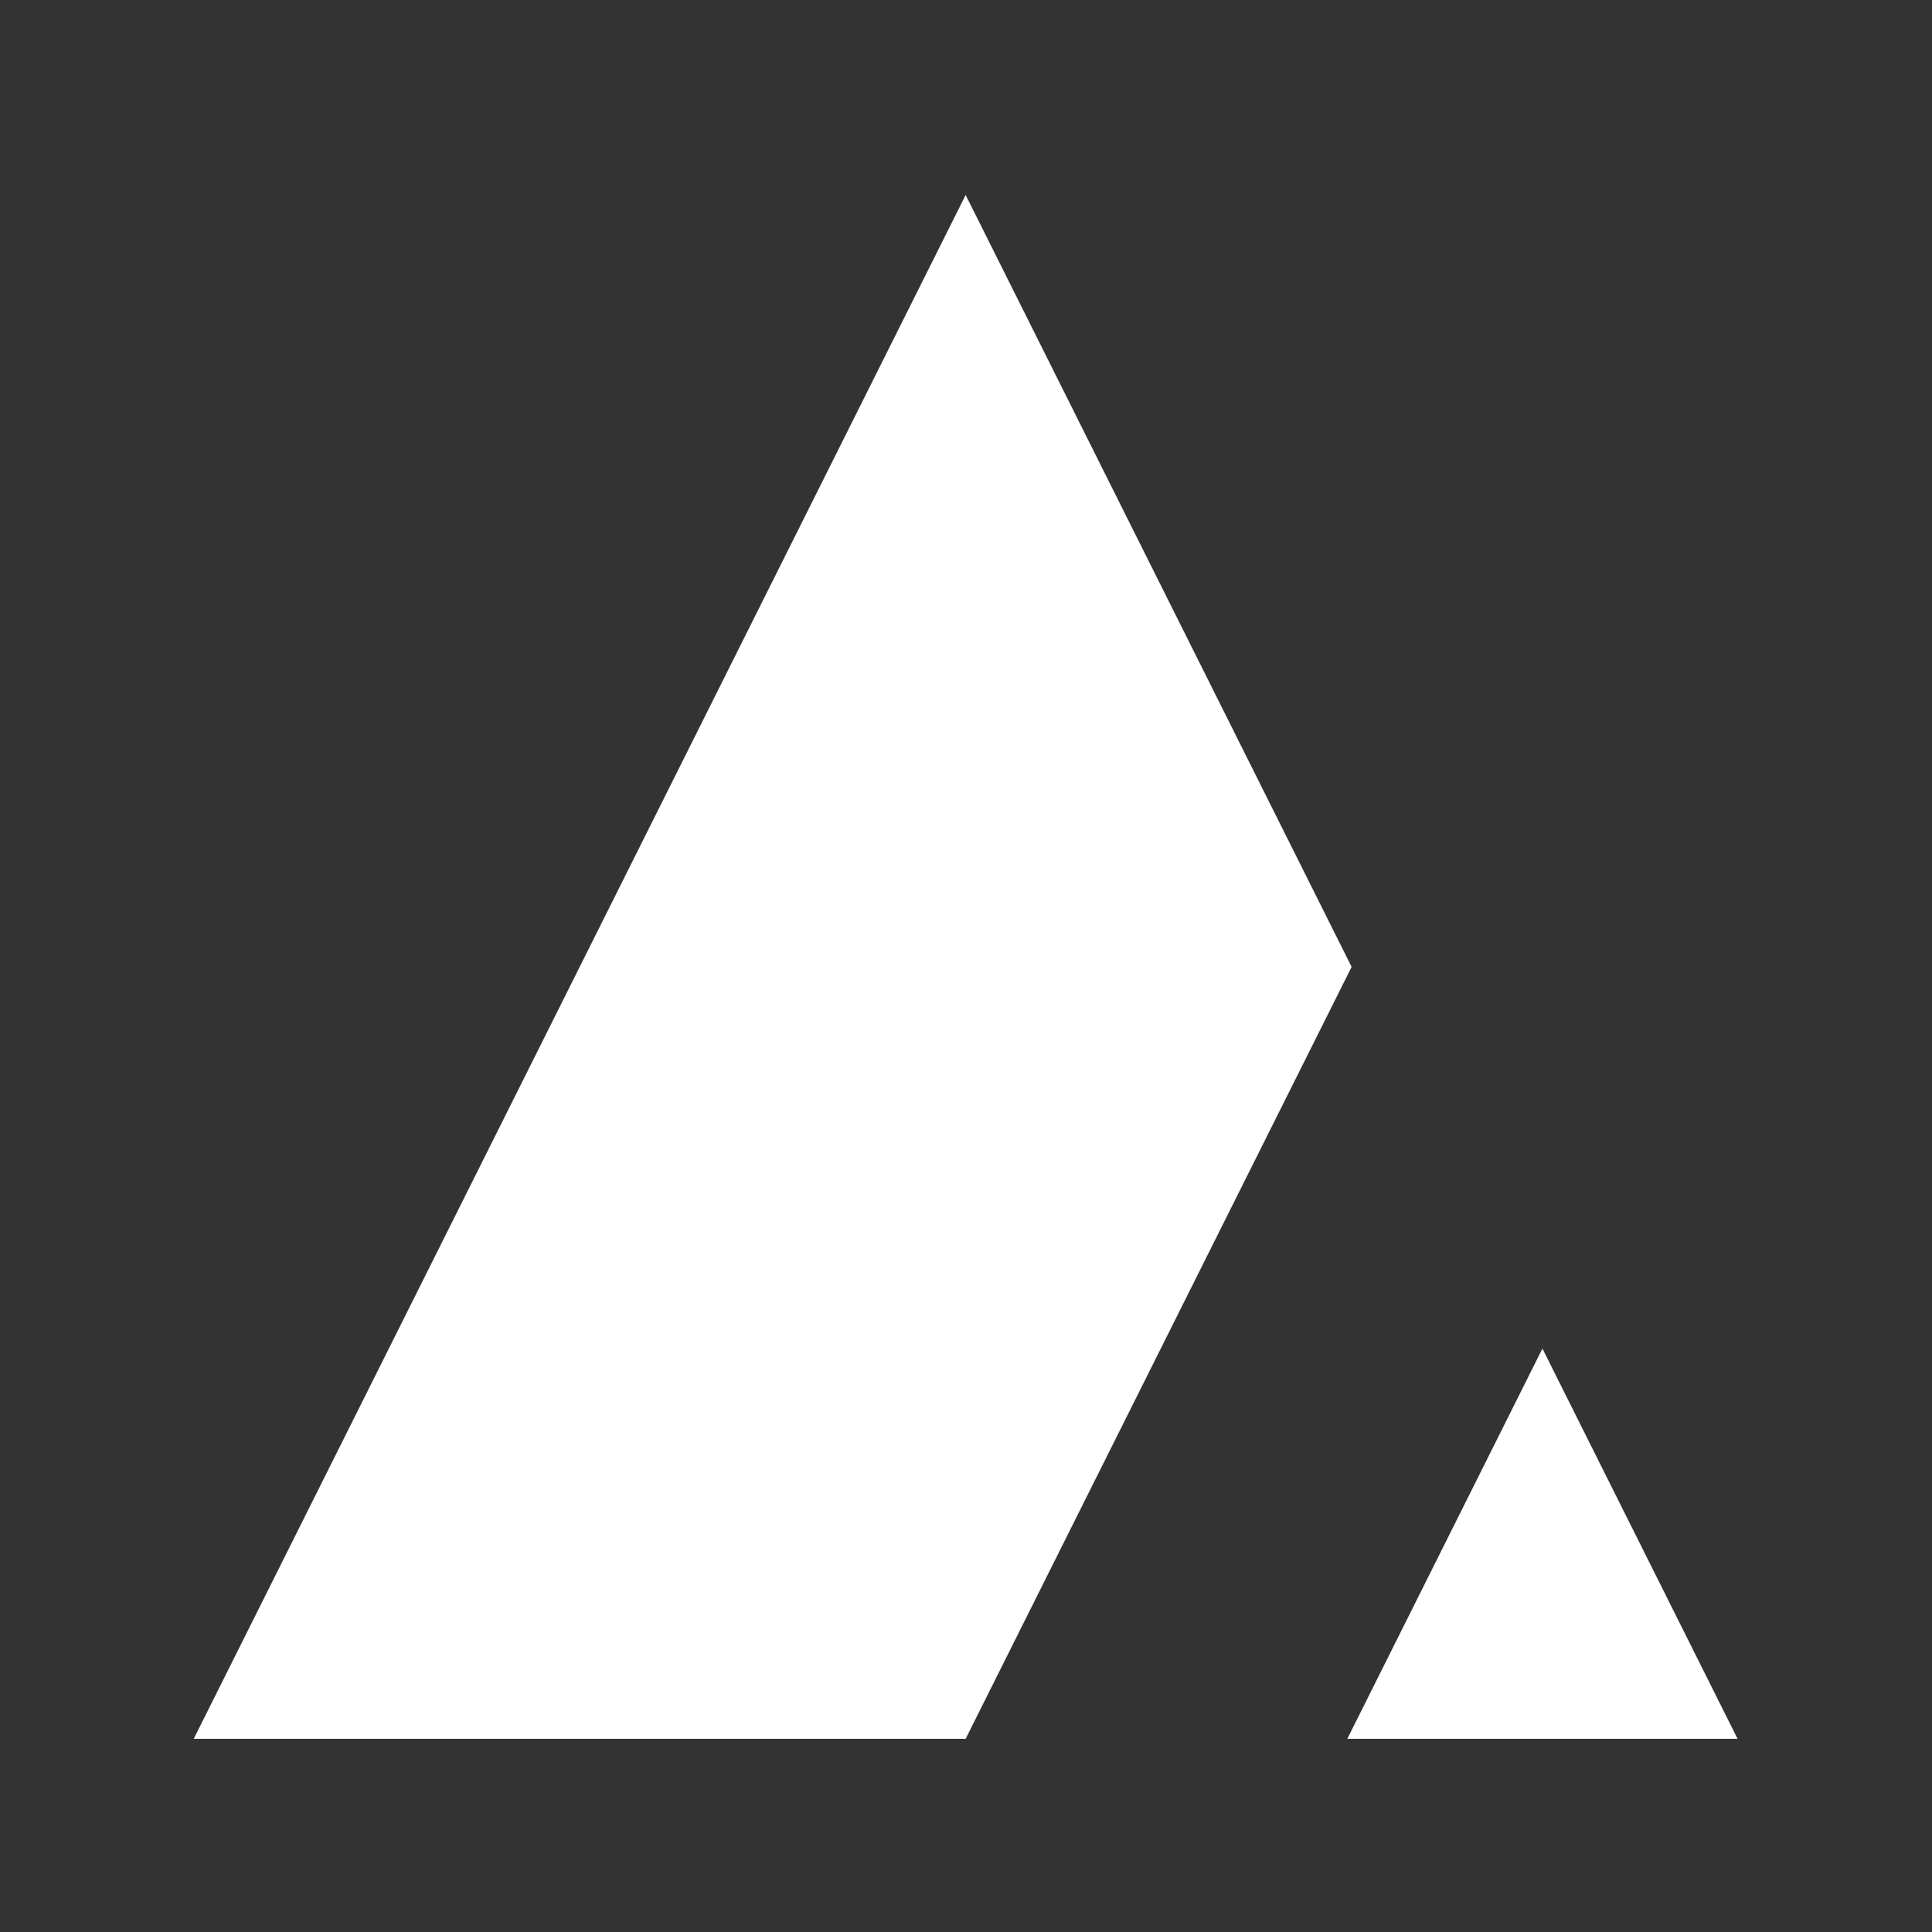 <svg id="Ebene_1" data-name="Ebene 1" xmlns="http://www.w3.org/2000/svg" viewBox="0 0 1080 1080"><rect x="0" y="0" width="1080" height="1080" fill="#333333" stroke="none"/><defs><style>.cls-1{fill:#fff;}</style></defs><title>Zeichenfläche 1</title><polygon class="cls-1" points="755.56 540.5 539.8 972 108.3 972 539.8 108.99 755.56 540.5"/><polygon class="cls-1" points="971.31 972 753.16 972 862.23 753.85 971.31 972"/></svg>